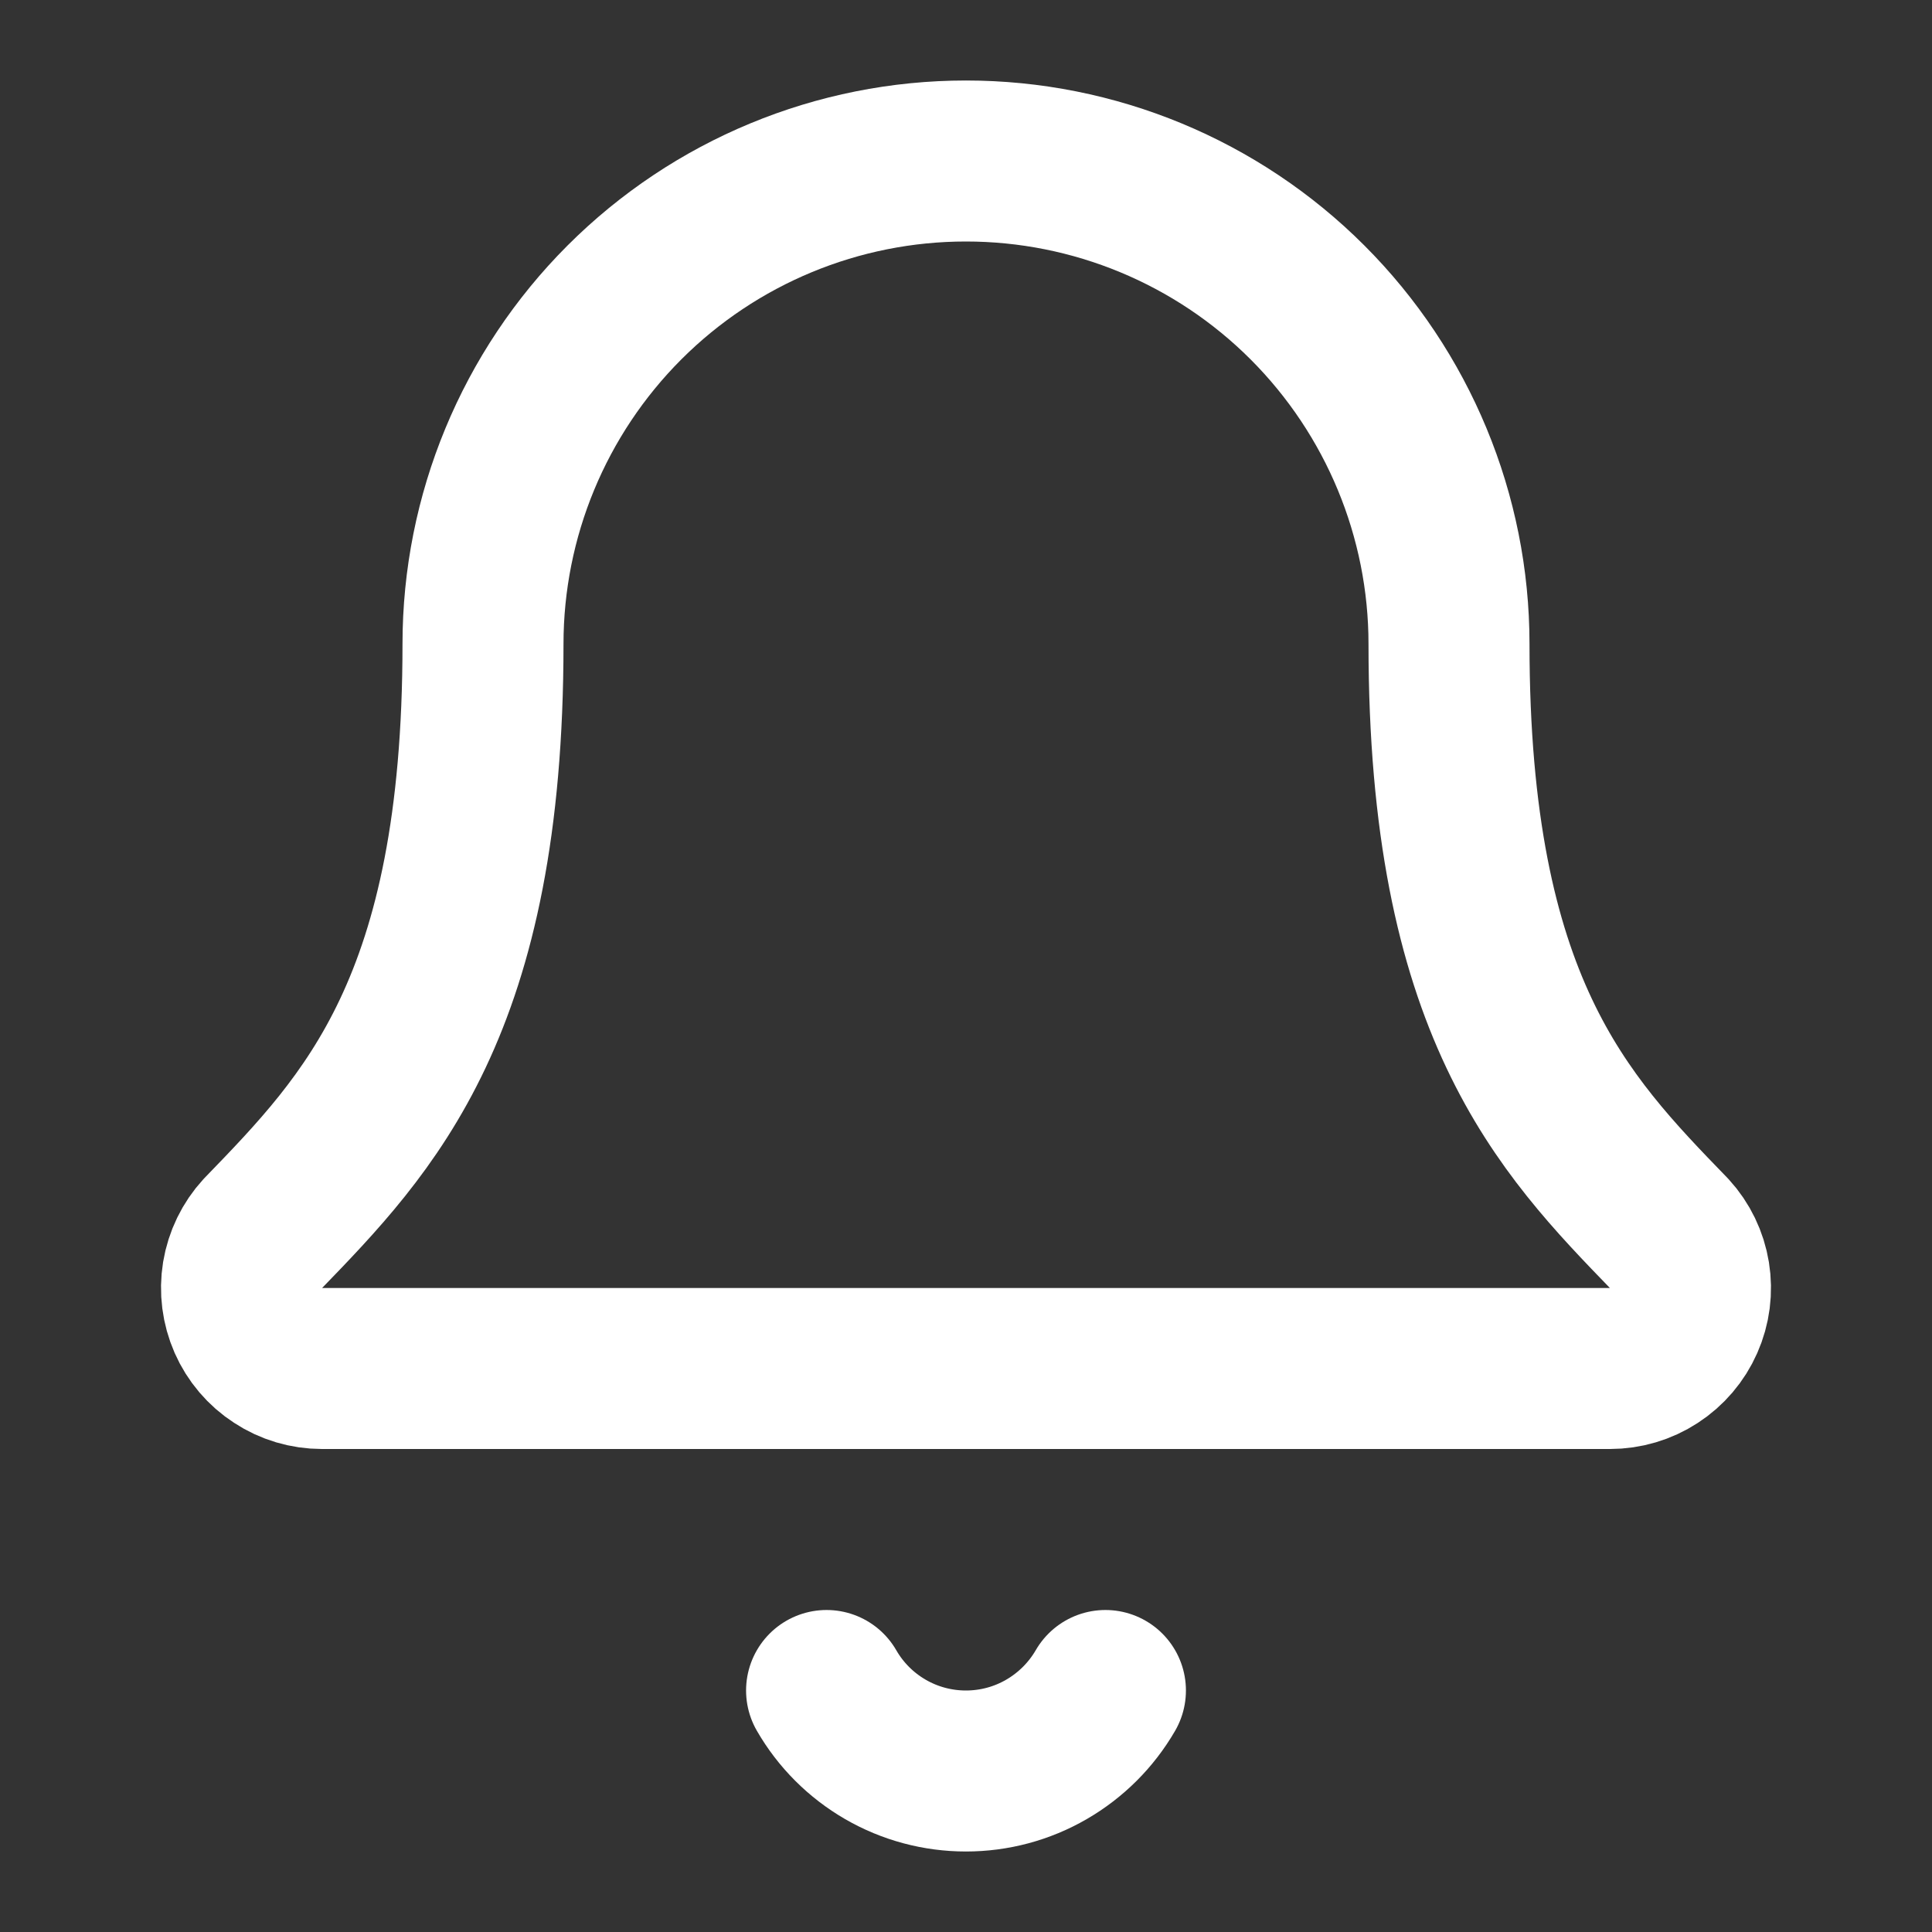 <svg width="24" height="24" viewBox="0 0 24 24" fill="none" xmlns="http://www.w3.org/2000/svg">
<rect x="0" y="0" width="24" height="24" fill="#333333" stroke="none"/>
<path d="M10.268 21C10.443 21.304 10.695 21.556 10.999 21.732C11.303 21.908 11.648 22 11.999 22C12.351 22 12.695 21.908 12.999 21.732C13.303 21.556 13.556 21.304 13.732 21M3.262 15.326C3.131 15.469 3.045 15.647 3.013 15.839C2.982 16.03 3.007 16.226 3.085 16.404C3.163 16.581 3.291 16.732 3.454 16.837C3.616 16.944 3.806 17 4 17H20C20.193 17 20.383 16.944 20.545 16.838C20.708 16.732 20.836 16.582 20.914 16.405C20.993 16.227 21.018 16.031 20.987 15.84C20.956 15.649 20.87 15.47 20.739 15.327C19.41 13.956 18 12.499 18 8C18 6.409 17.367 4.883 16.242 3.757C15.117 2.632 13.591 2 11.999 2C10.408 2 8.882 2.632 7.757 3.757C6.632 4.883 6 6.409 6 8C6 12.499 4.589 13.956 3.262 15.326Z" stroke="white" stroke-width="2" stroke-linecap="round" stroke-linejoin="round"/>
</svg>
